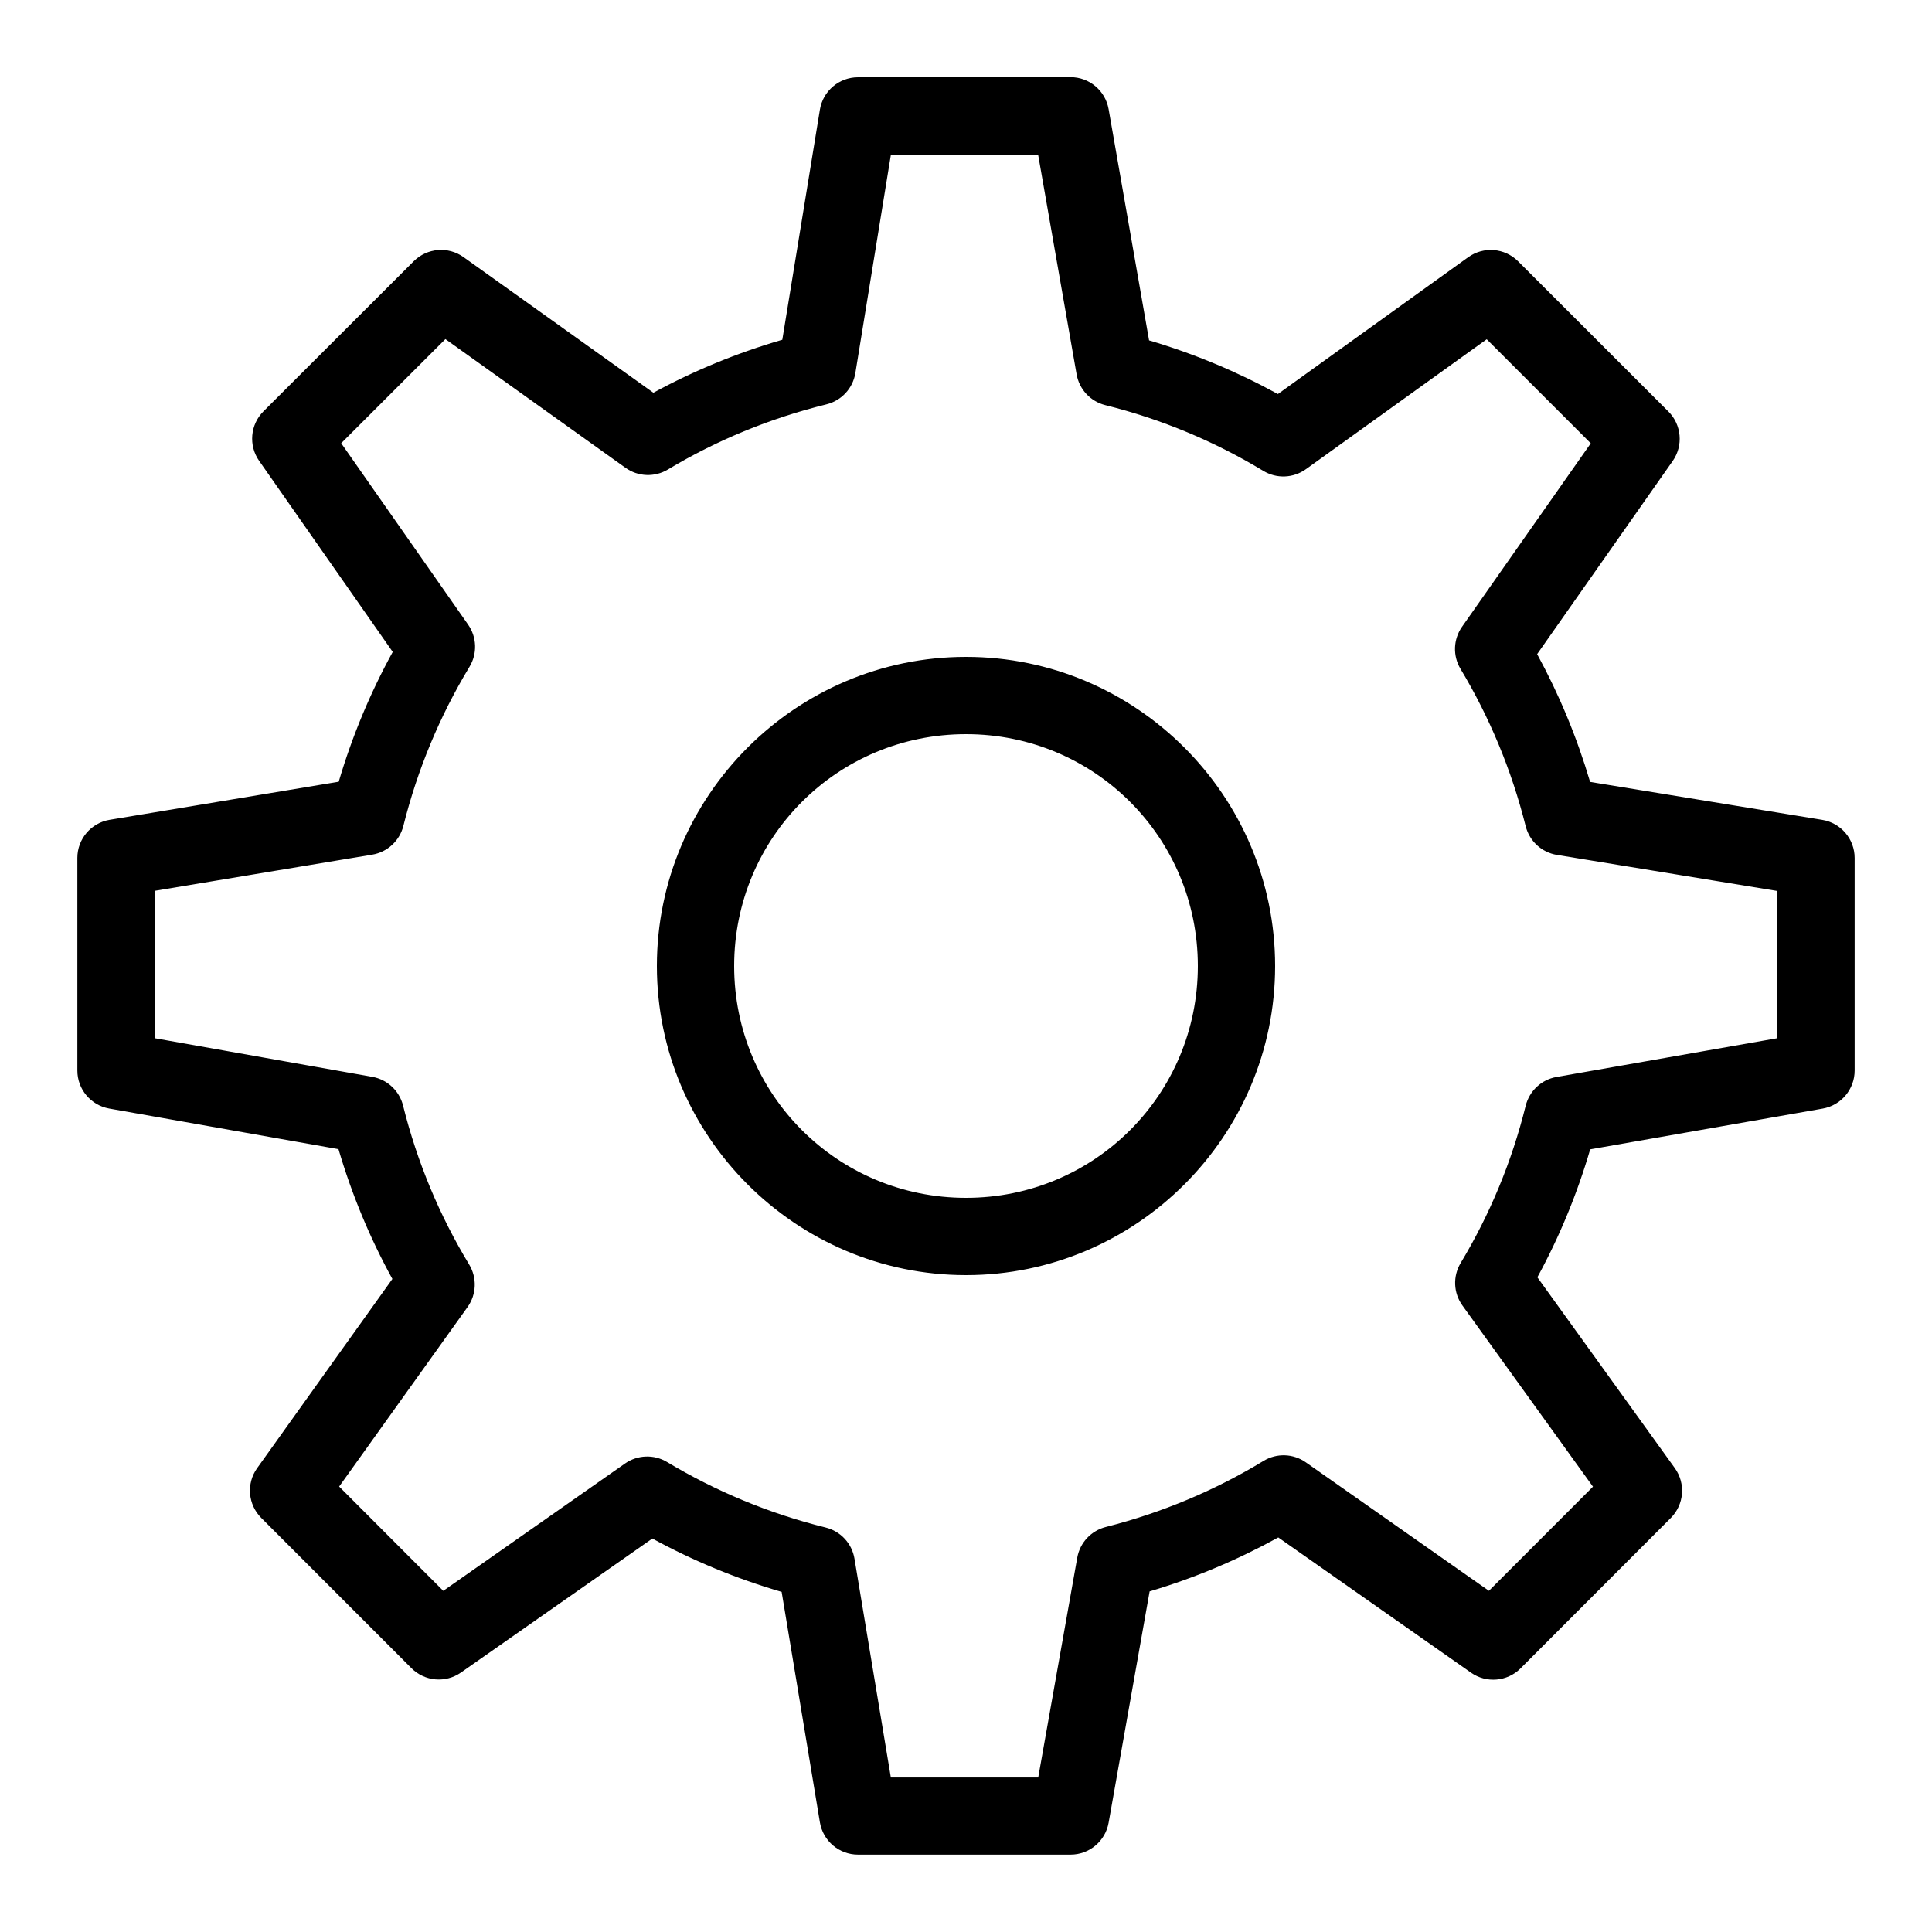 <svg xmlns="http://www.w3.org/2000/svg" xmlns:xlink="http://www.w3.org/1999/xlink" viewBox="0,0,256,256" width="16px" height="16px"><g fill="#000000" fill-rule="nonzero" stroke="none" stroke-width="1" stroke-linecap="butt" stroke-linejoin="miter" stroke-miterlimit="10" stroke-dasharray="" stroke-dashoffset="0" font-family="none" font-weight="none" font-size="none" text-anchor="none" style="mix-blend-mode: normal"><g transform="scale(5.12,5.12)"><path d="M22.205,2c-0.49,0 -0.907,0.355 -0.986,0.838l-0.973,5.955c-1.17,0.34 -2.285,0.799 -3.336,1.371l-4.914,-3.51c-0.397,-0.284 -0.941,-0.239 -1.287,0.105l-3.891,3.887c-0.343,0.343 -0.39,0.884 -0.111,1.281l3.457,4.945c-0.581,1.057 -1.05,2.179 -1.398,3.359l-5.93,0.986c-0.481,0.081 -0.834,0.498 -0.834,0.986v5.5c-0.001,0.485 0.347,0.901 0.824,0.986l5.934,1.051c0.347,1.179 0.813,2.301 1.395,3.359l-3.5,4.896c-0.284,0.397 -0.239,0.941 0.105,1.287l3.889,3.891c0.343,0.343 0.882,0.39 1.279,0.113l4.955,-3.469c1.054,0.575 2.172,1.038 3.346,1.381l0.99,5.963c0.08,0.482 0.497,0.836 0.986,0.836h5.5c0.486,0.001 0.902,-0.348 0.986,-0.826l1.061,-5.986c1.169,-0.348 2.281,-0.818 3.33,-1.396l4.988,3.5c0.397,0.279 0.938,0.232 1.281,-0.111l3.889,-3.893c0.346,-0.347 0.39,-0.893 0.104,-1.291l-3.557,-4.938c0.569,-1.044 1.027,-2.15 1.367,-3.311l6.018,-1.055c0.478,-0.084 0.827,-0.501 0.826,-0.986v-5.5c-0,-0.49 -0.355,-0.907 -0.838,-0.986l-6.008,-0.982c-0.343,-1.159 -0.802,-2.264 -1.371,-3.307l3.508,-4.998c0.279,-0.397 0.232,-0.938 -0.111,-1.281l-3.891,-3.889c-0.347,-0.346 -0.893,-0.39 -1.291,-0.104l-4.924,3.541c-1.049,-0.576 -2.163,-1.043 -3.334,-1.389l-1.047,-5.984c-0.084,-0.479 -0.5,-0.829 -0.986,-0.828zM23.057,4h3.809l0.996,5.686c0.068,0.39 0.359,0.703 0.742,0.799c1.463,0.364 2.836,0.942 4.09,1.701c0.343,0.208 0.776,0.191 1.102,-0.043l4.68,-3.363l2.693,2.693l-3.332,4.748c-0.227,0.324 -0.243,0.751 -0.039,1.09c0.751,1.251 1.321,2.616 1.686,4.07c0.097,0.387 0.415,0.68 0.809,0.744l5.707,0.934v3.809l-5.719,1.004c-0.39,0.069 -0.702,0.362 -0.797,0.746c-0.36,1.453 -0.93,2.817 -1.682,4.068c-0.206,0.343 -0.189,0.775 0.045,1.1l3.379,4.689l-2.693,2.695l-4.74,-3.326c-0.325,-0.228 -0.755,-0.242 -1.094,-0.035c-1.248,0.759 -2.623,1.339 -4.08,1.709c-0.382,0.096 -0.671,0.407 -0.74,0.795l-1.01,5.688h-3.814l-0.941,-5.662c-0.065,-0.394 -0.359,-0.711 -0.746,-0.807c-1.463,-0.361 -2.843,-0.938 -4.105,-1.695c-0.339,-0.203 -0.765,-0.187 -1.088,0.039l-4.703,3.295l-2.695,-2.699l3.324,-4.646c0.232,-0.325 0.248,-0.758 0.041,-1.1c-0.766,-1.266 -1.345,-2.645 -1.711,-4.115c-0.096,-0.382 -0.407,-0.673 -0.795,-0.742l-5.631,-1v-3.814l5.627,-0.936c0.393,-0.065 0.71,-0.358 0.807,-0.744c0.369,-1.475 0.948,-2.854 1.711,-4.117c0.206,-0.339 0.192,-0.767 -0.035,-1.092l-3.285,-4.695l2.697,-2.695l4.662,3.332c0.324,0.231 0.754,0.248 1.096,0.043c1.256,-0.754 2.639,-1.326 4.104,-1.686c0.389,-0.096 0.684,-0.415 0.748,-0.811zM25,17c-4.406,0 -8,3.594 -8,8c0,4.406 3.594,8 8,8c4.406,0 8,-3.594 8,-8c0,-4.406 -3.594,-8 -8,-8zM25,19c3.326,0 6,2.674 6,6c0,3.326 -2.674,6 -6,6c-3.326,0 -6,-2.674 -6,-6c0,-3.326 2.674,-6 6,-6z"></path></g></g></svg>